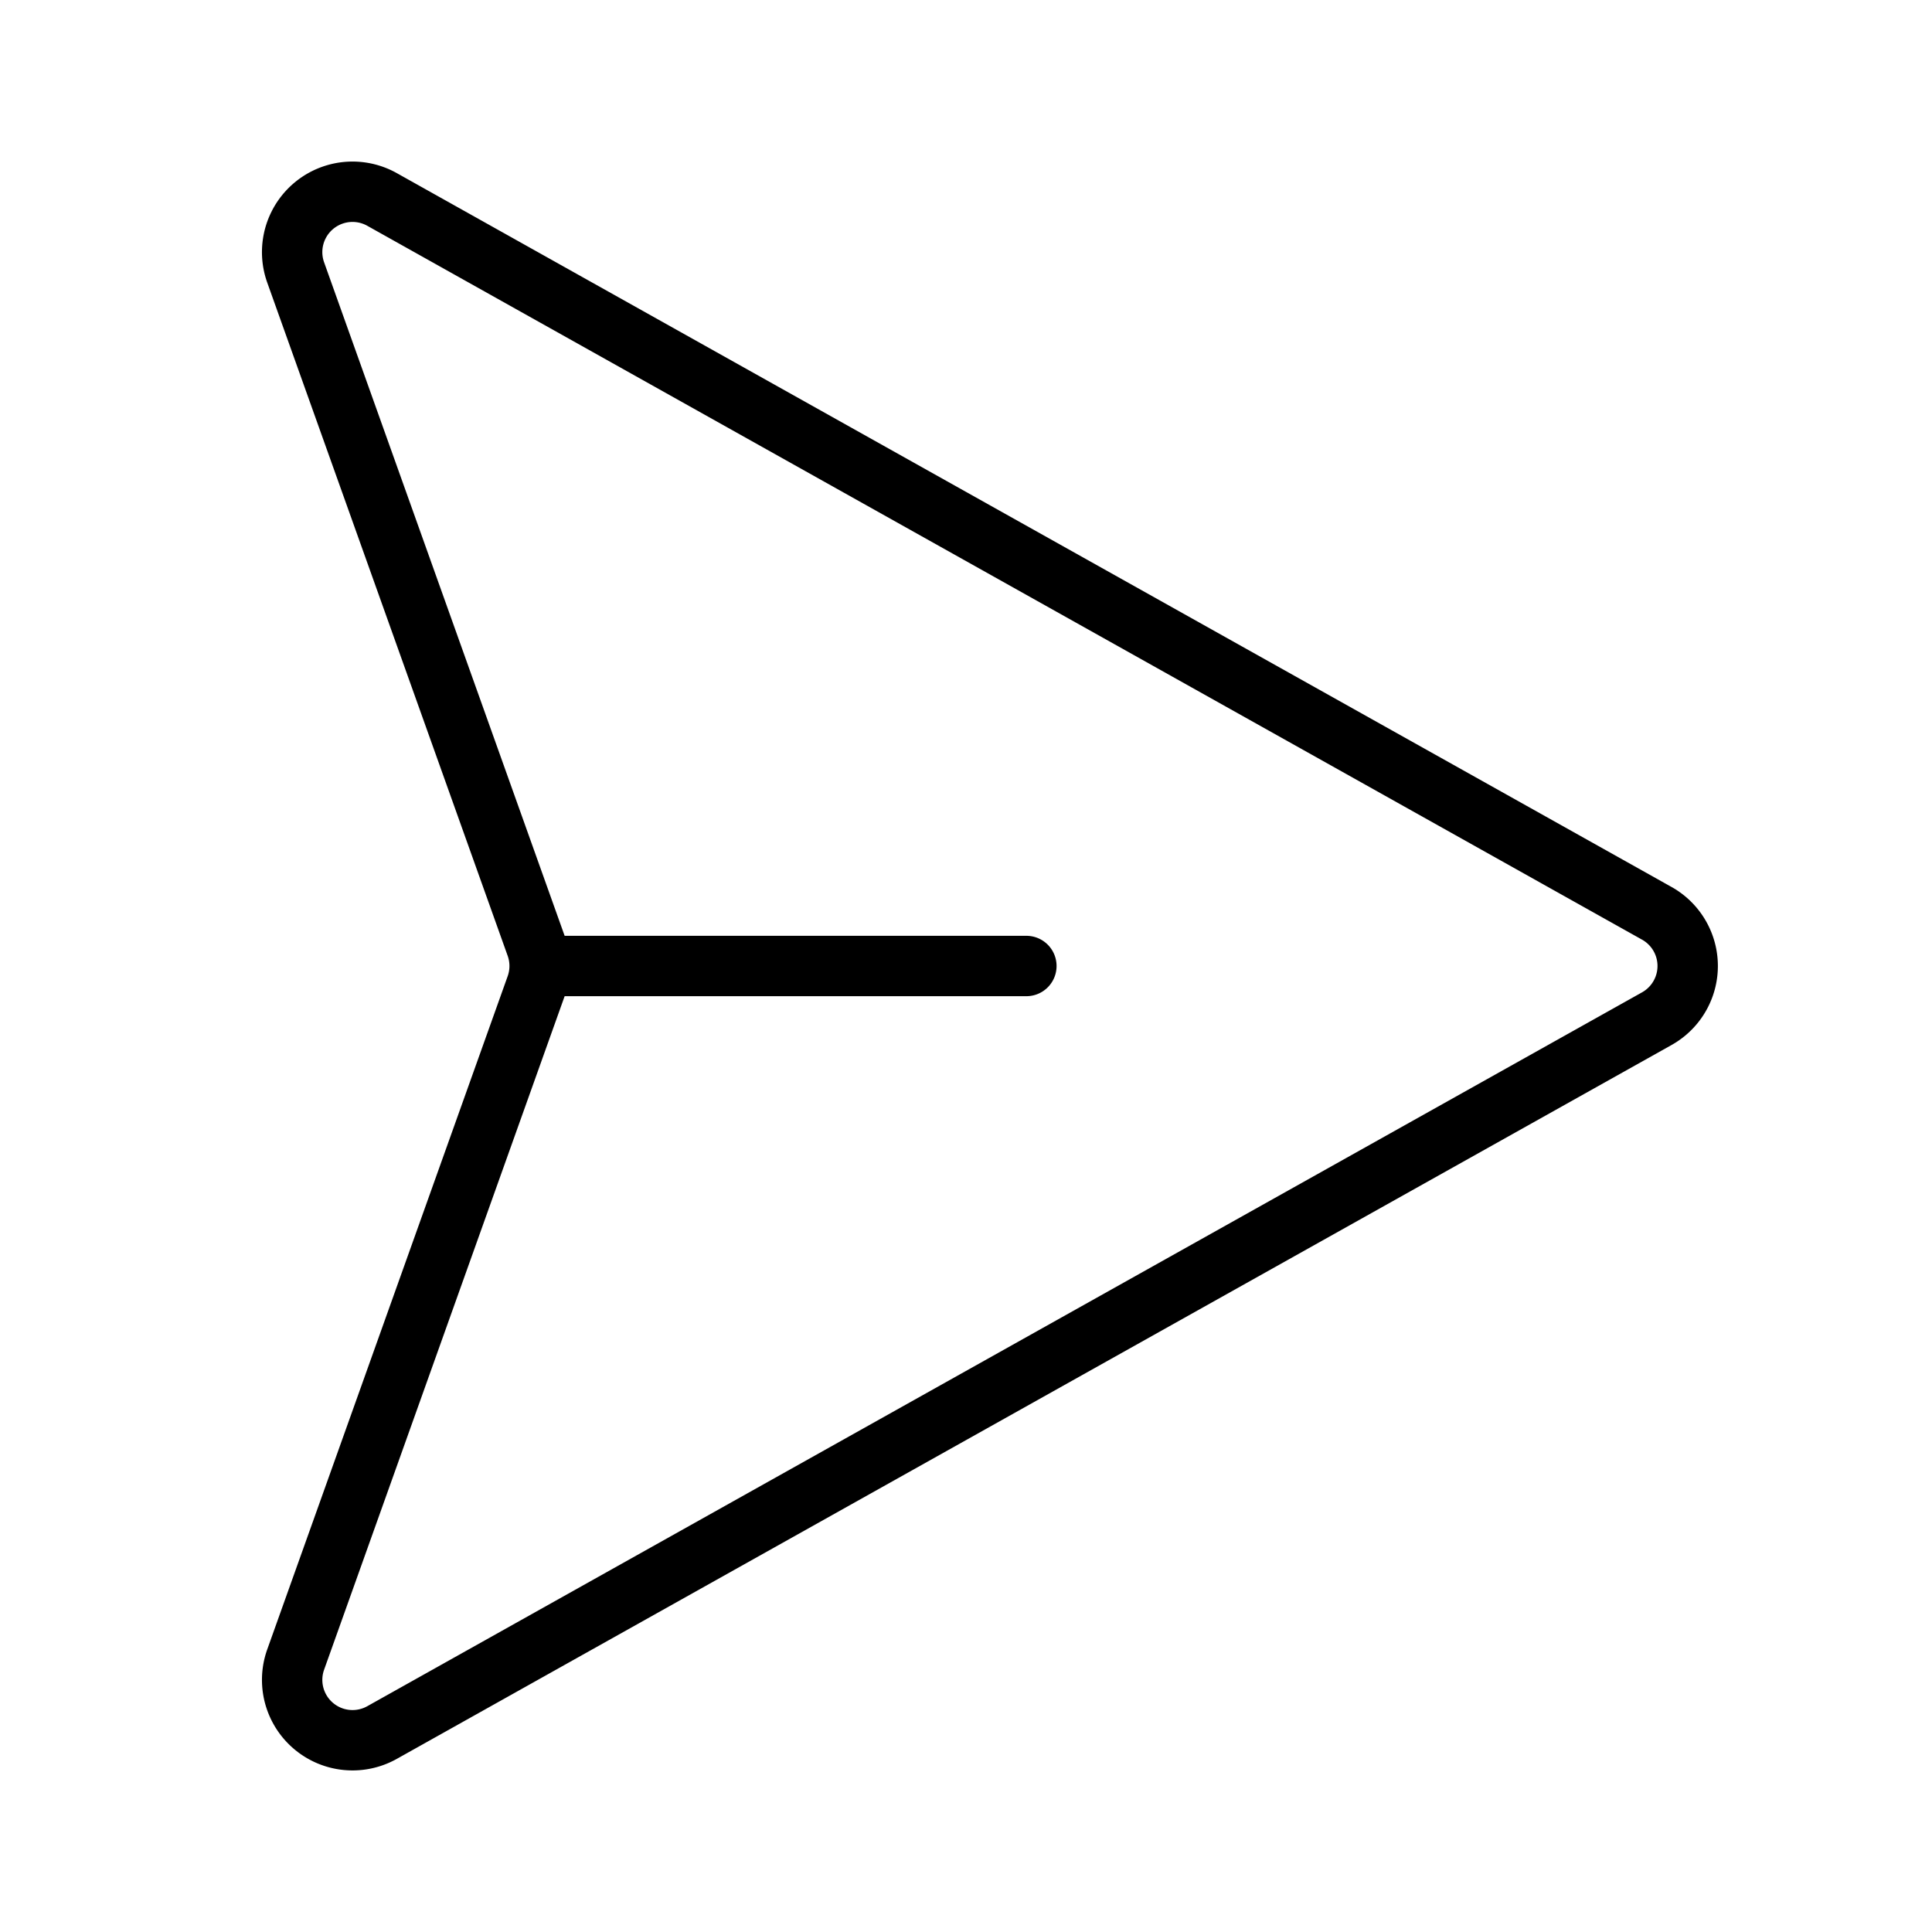 <svg xmlns="http://www.w3.org/2000/svg" viewBox="0 0 256 256" width="20" height="20"><path fill="none" d="M0 0h256v256H0z"/><path d="M219.536 121.02L50.62 26.428a8 8 0 00-11.443 9.67l31.861 89.211a8 8 0 010 5.382L39.178 219.9a8 8 0 0011.443 9.671l168.915-94.592a8 8 0 000-13.96zM72 128h64" fill="none" stroke="#000" stroke-linecap="round" stroke-linejoin="round" stroke-width="8"/></svg>